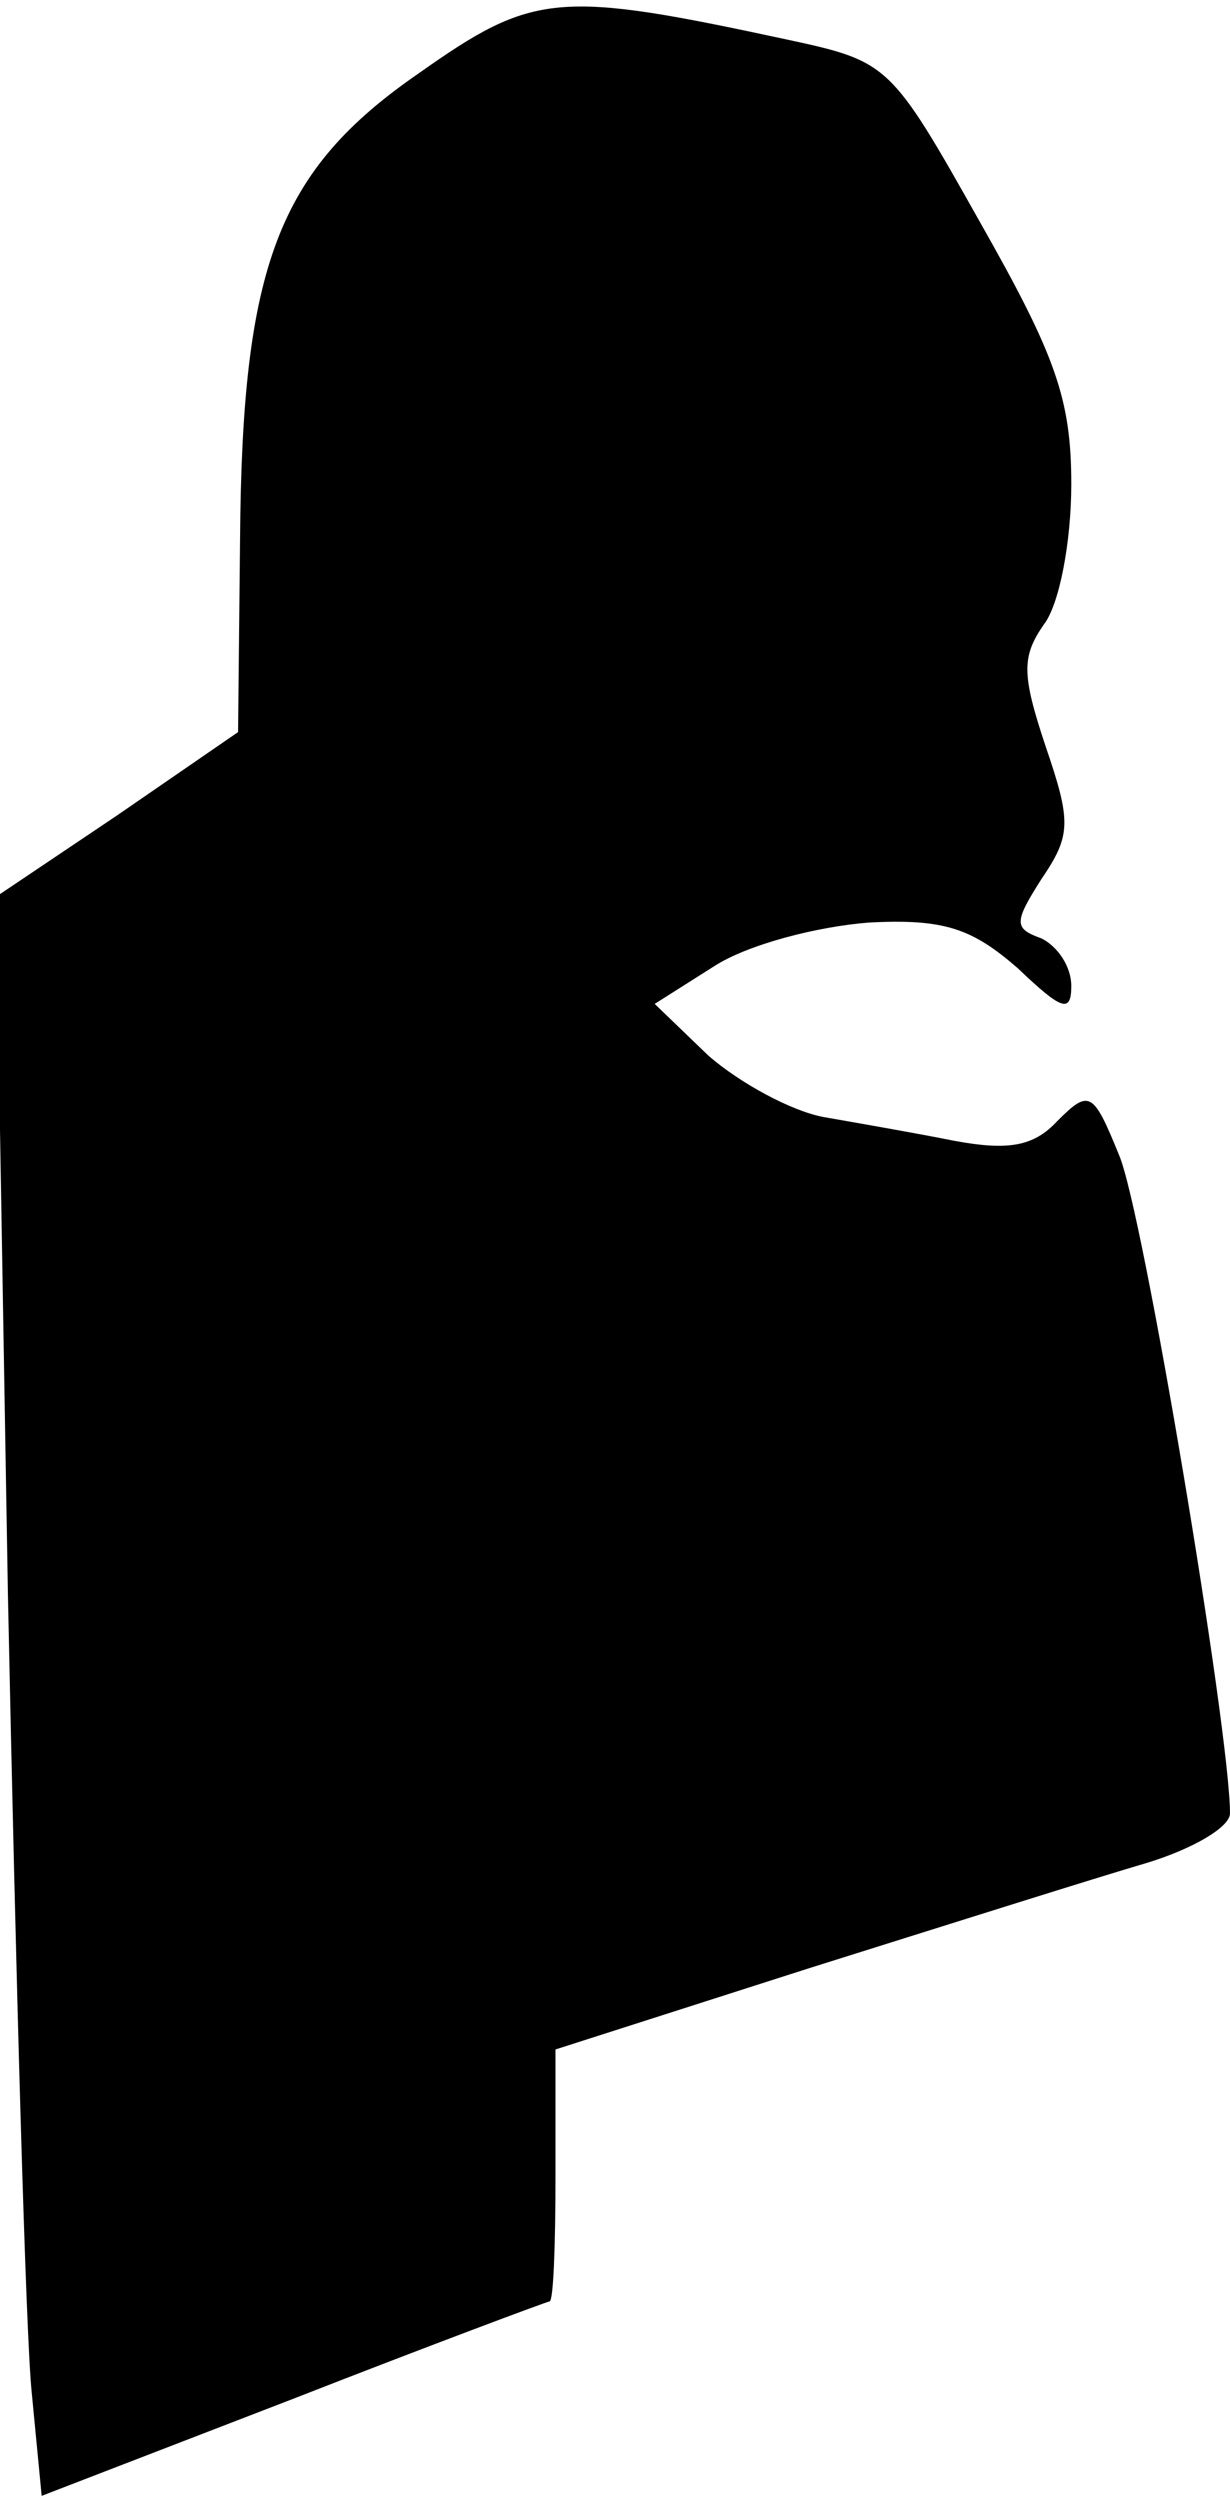 <?xml version="1.0" standalone="no"?>
<!DOCTYPE svg PUBLIC "-//W3C//DTD SVG 20010904//EN"
 "http://www.w3.org/TR/2001/REC-SVG-20010904/DTD/svg10.dtd">
<svg version="1.0" xmlns="http://www.w3.org/2000/svg"
 width="62pt" height="126pt" viewBox="0 0 62 126"
 preserveAspectRatio="xMidYMid meet">
<g transform="translate(0,126) scale(0.1,-0.1)"
fill="#000000" stroke="none">
<path fill="#000000" stroke="none" d="M211 1223 c-71 -49 -89 -97 -90 -235
l-1 -97 -61 -42 -61 -41 6 -352 c4 -193 9 -374 12 -402 l5 -52 127 49 c69 27
128 49 129 49 2 0 3 29 3 63 l0 64 128 41 c70 22 146 46 170 53 23 7 42 18 42
25 0 41 -44 305 -56 332 -13 32 -15 33 -31 17 -12 -13 -25 -15 -52 -10 -20 4
-49 9 -66 12 -16 3 -42 17 -58 31 l-27 26 30 19 c17 11 52 20 78 22 38 2 52
-3 75 -23 22 -21 27 -23 27 -9 0 10 -7 20 -15 24 -14 5 -14 8 0 30 15 22 15
29 2 67 -12 36 -12 45 -1 61 8 10 14 42 14 71 0 43 -8 65 -46 132 -45 80 -46
81 -97 92 -116 25 -128 24 -186 -17z"/>
</g>
</svg>

